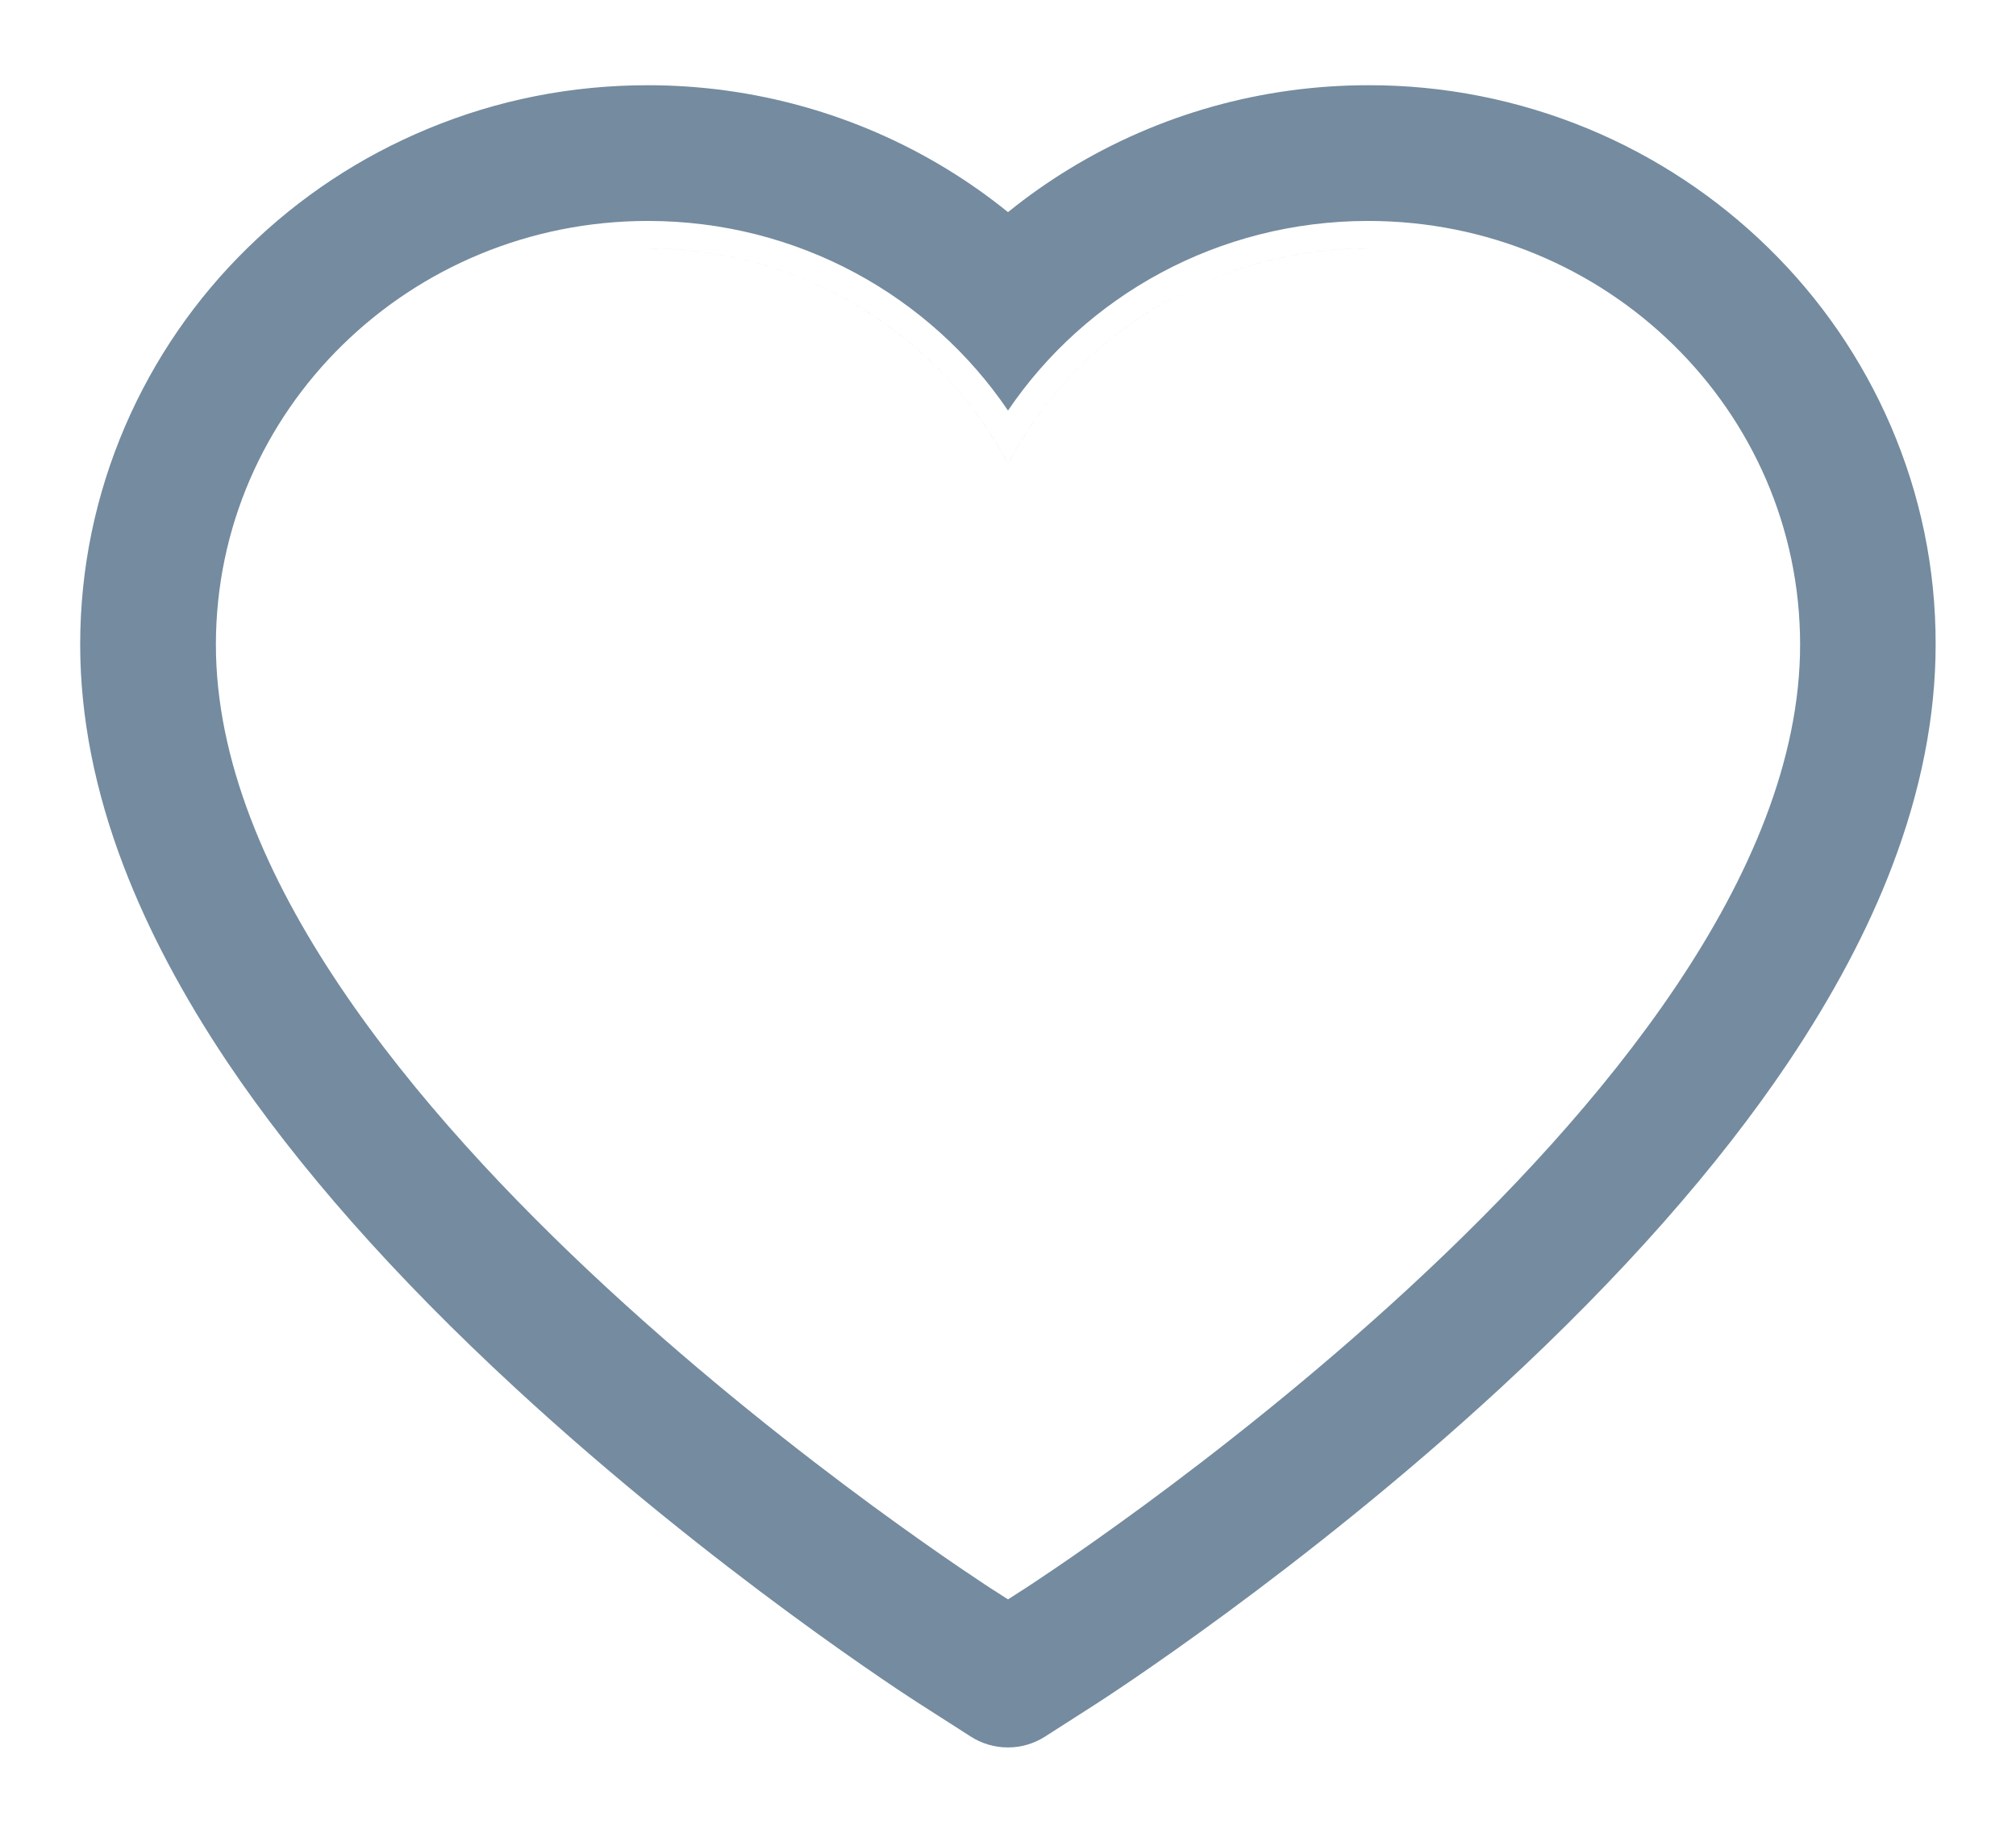 <svg width="22" height="20" viewBox="0 0 22 20" fill="none" xmlns="http://www.w3.org/2000/svg">
<path fill-rule="evenodd" clip-rule="evenodd" d="M19.299 2.706C19.866 3.26 20.319 3.919 20.633 4.647C20.959 5.404 21.125 6.208 21.123 7.035C21.123 7.816 20.963 8.629 20.647 9.456C20.384 10.148 20.002 10.865 19.517 11.589C18.748 12.735 17.691 13.931 16.379 15.142C14.202 17.151 12.05 18.536 11.959 18.595L11.403 18.951C11.157 19.108 10.841 19.108 10.595 18.951L10.039 18.595C9.948 18.538 7.794 17.151 5.619 15.142C4.306 13.931 3.249 12.735 2.48 11.589C1.995 10.865 1.616 10.148 1.351 9.456C1.034 8.629 0.875 7.816 0.875 7.035C0.875 6.208 1.041 5.404 1.367 4.647C1.681 3.919 2.134 3.26 2.701 2.706C3.27 2.148 3.934 1.71 4.67 1.405C5.431 1.089 6.237 0.93 7.07 0.93C8.225 0.93 9.352 1.246 10.332 1.844C10.566 1.987 10.789 2.144 11 2.315C11.211 2.144 11.434 1.987 11.668 1.844C12.648 1.246 13.775 0.93 14.931 0.93C15.754 0.928 16.57 1.09 17.331 1.405C18.064 1.709 18.732 2.151 19.299 2.706ZM11 17.097C11.162 17.349 11.162 17.349 11.162 17.349L11.164 17.348L11.169 17.345L11.187 17.333C11.204 17.322 11.228 17.307 11.259 17.286C11.321 17.245 11.412 17.184 11.527 17.106C11.758 16.949 12.087 16.719 12.481 16.43C13.27 15.85 14.322 15.027 15.375 14.055C16.428 13.083 17.489 11.955 18.289 10.764C19.087 9.577 19.644 8.299 19.644 7.035C19.644 4.475 17.528 2.411 14.931 2.411C13.291 2.411 11.845 3.232 11 4.48C10.155 3.232 8.709 2.411 7.07 2.411C4.472 2.411 2.356 4.475 2.356 7.035C2.356 8.299 2.913 9.577 3.711 10.764C4.511 11.955 5.572 13.083 6.625 14.055C7.678 15.027 8.73 15.85 9.519 16.43C9.913 16.719 10.242 16.949 10.473 17.106C10.588 17.184 10.679 17.245 10.741 17.286C10.772 17.307 10.796 17.322 10.813 17.333L10.831 17.345L10.836 17.348L10.838 17.349L11 17.453L11.162 17.349L11 17.097ZM19.344 7.035C19.344 7.035 19.344 7.035 19.344 7.035C19.344 6.737 19.313 6.445 19.254 6.164C19.313 6.445 19.344 6.737 19.344 7.035ZM10.838 17.349L11 17.097C10.838 17.349 10.838 17.349 10.838 17.349ZM7.07 2.711C4.937 2.711 3.157 4.193 2.746 6.164C3.157 4.193 4.937 2.711 7.07 2.711C8.656 2.711 10.047 3.53 10.825 4.76C10.887 4.859 10.946 4.96 11 5.064C11.054 4.96 11.113 4.859 11.175 4.76C11.953 3.53 13.345 2.711 14.931 2.711C15.698 2.711 16.42 2.903 17.049 3.241C16.42 2.903 15.698 2.711 14.931 2.711C13.217 2.711 11.731 3.667 11 5.064C10.269 3.667 8.783 2.711 7.07 2.711Z" fill="#748BA0"/>
</svg>
